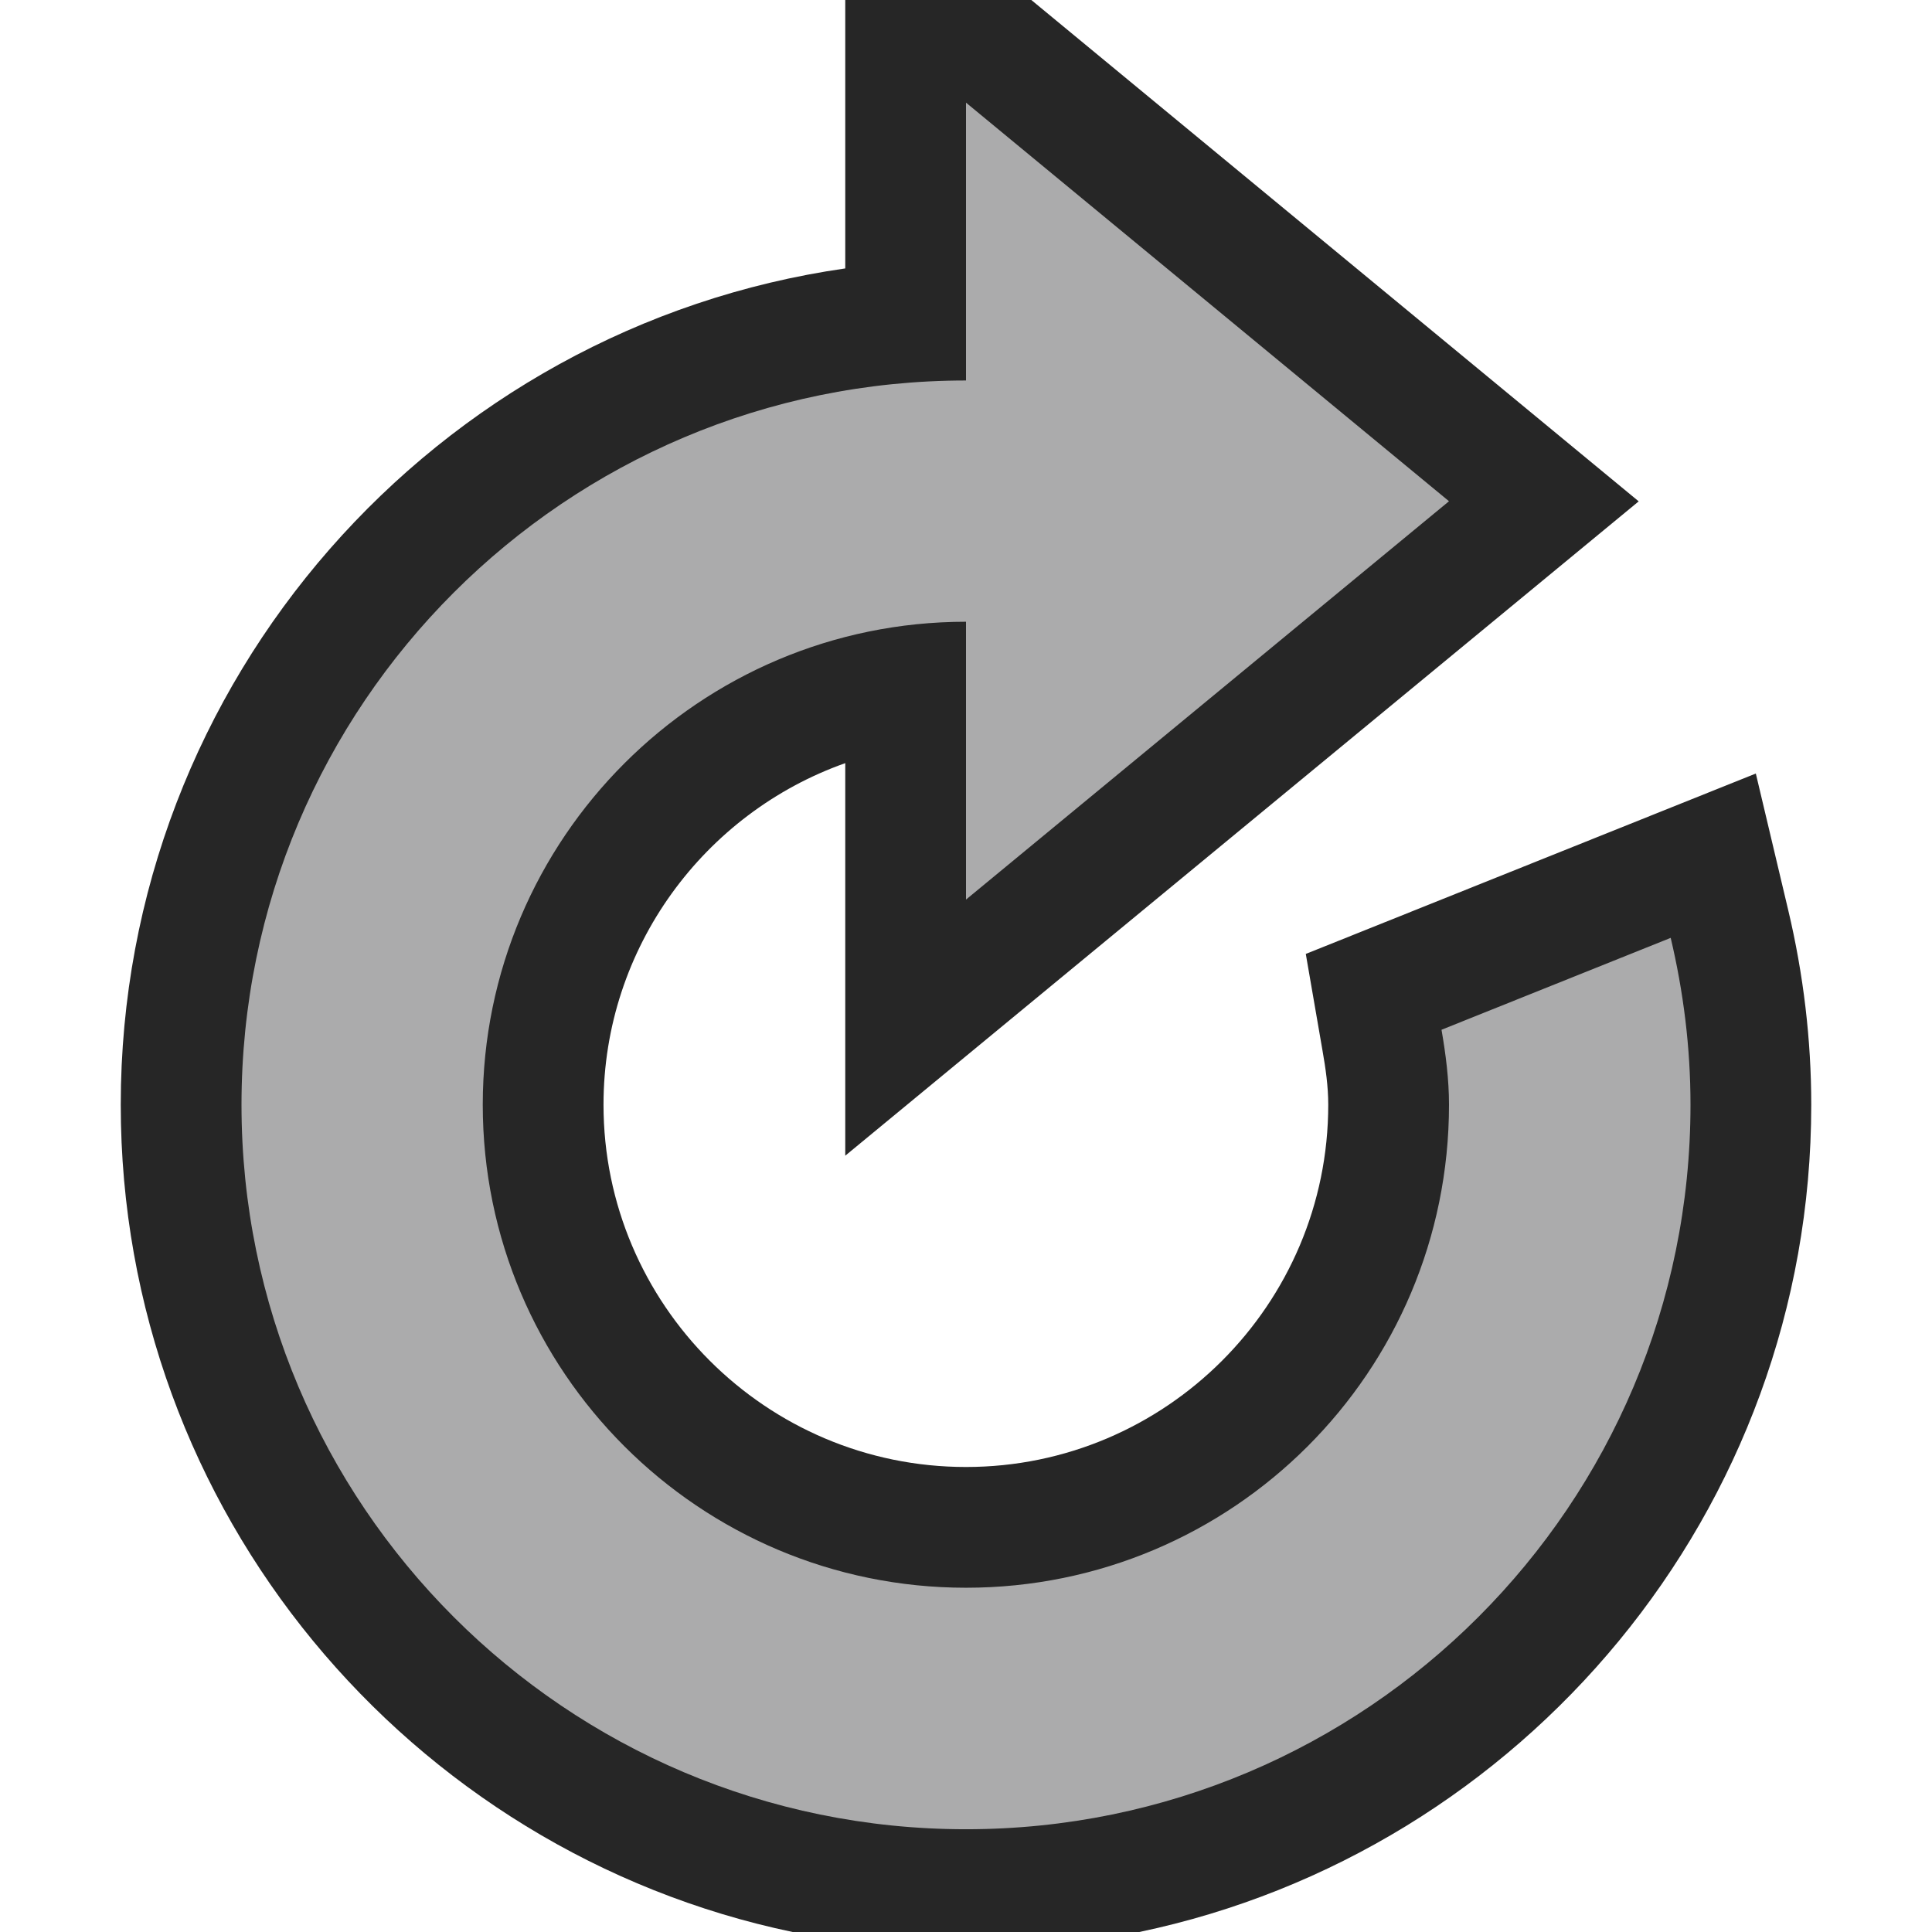 <svg xmlns="http://www.w3.org/2000/svg" width="16" height="16"><path d="M6.564 16h2.871c3.173-.664 5.565-3.483 5.565-6.851 0-.536-.064-1.079-.191-1.613l-.268-1.13-3.727 1.494.138.798c.026.148.048.298.048.451 0 1.654-1.346 3-3 3-1.655 0-3.002-1.346-3.002-3 0-1.303.837-2.417 2.002-2.829v3.251l6.571-5.419-5.03-4.152h-1.541v2.223c-3.388.486-6 3.407-6 6.926 0 3.368 2.391 6.187 5.564 6.851z" fill="#262626"/><path d="M13.836 7.767l-1.898.761c.035.202.062.41.062.621 0 2.211-1.789 4-4 4-2.207 0-4.002-1.789-4.002-4 0-2.207 1.795-4 4.002-4v2.301l4-3.299-4-3.301v2.301c-3.314 0-6 2.686-6 5.998s2.686 6 6 6c3.316 0 6-2.688 6-6 0-.477-.059-.938-.164-1.382z" fill="#ABABAC"/></svg>